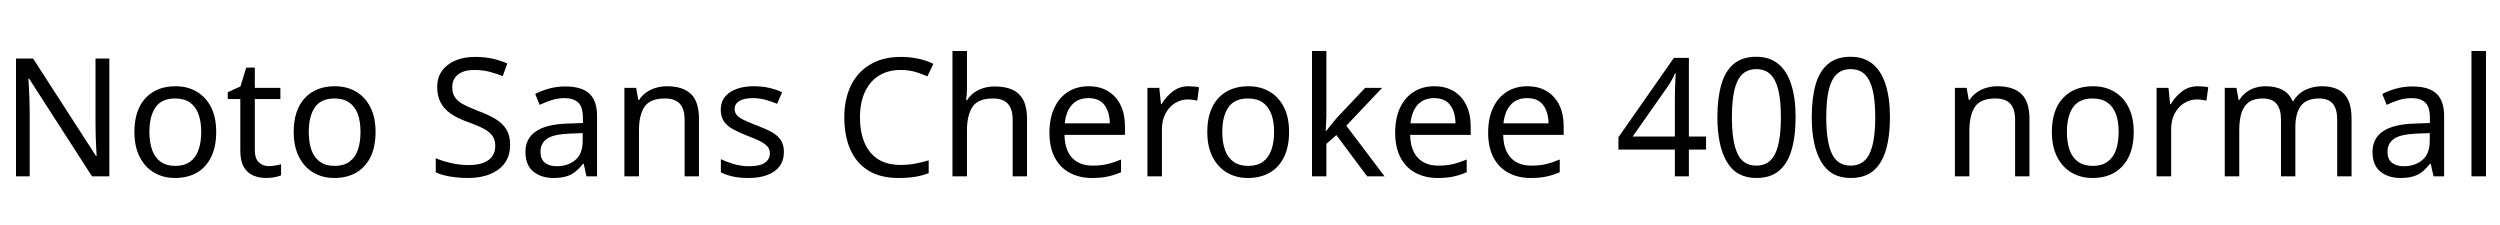 <svg xmlns="http://www.w3.org/2000/svg" xmlns:xlink="http://www.w3.org/1999/xlink" width="363.792" height="32.688"><path fill="black" d="M15.91 8.52L15.91 25.66L13.39 25.66L4.22 11.42L4.13 11.42Q4.18 11.98 4.21 12.73Q4.25 13.49 4.28 14.34Q4.32 15.19 4.32 16.08L4.32 16.08L4.32 25.66L2.33 25.66L2.33 8.52L4.82 8.52L13.97 22.70L14.06 22.70Q14.04 22.32 14.00 21.55Q13.97 20.78 13.93 19.87Q13.90 18.96 13.90 18.19L13.90 18.19L13.90 8.52L15.91 8.52ZM31.46 19.20L31.46 19.20Q31.46 21.34 30.73 22.84Q30 24.34 28.66 25.12Q27.31 25.90 25.46 25.90L25.46 25.90Q23.76 25.90 22.43 25.12Q21.10 24.34 20.33 22.84Q19.56 21.34 19.56 19.20L19.56 19.20Q19.56 16.01 21.17 14.28Q22.78 12.55 25.54 12.55L25.54 12.55Q27.29 12.55 28.62 13.33Q29.95 14.11 30.71 15.59Q31.46 17.06 31.46 19.20ZM21.74 19.20L21.74 19.20Q21.74 20.71 22.14 21.83Q22.54 22.94 23.38 23.54Q24.22 24.14 25.51 24.14L25.51 24.14Q26.81 24.14 27.65 23.54Q28.49 22.94 28.88 21.83Q29.28 20.71 29.28 19.20L29.28 19.20Q29.28 17.66 28.87 16.58Q28.46 15.50 27.64 14.92Q26.81 14.33 25.49 14.33L25.49 14.33Q23.52 14.33 22.63 15.62Q21.74 16.92 21.74 19.20ZM39.10 24.17L39.10 24.17Q39.58 24.17 40.08 24.08Q40.58 24 40.90 23.90L40.90 23.90L40.90 25.51Q40.56 25.68 39.94 25.79Q39.31 25.90 38.74 25.90L38.74 25.90Q37.73 25.90 36.88 25.55Q36.02 25.20 35.50 24.34Q34.97 23.47 34.97 21.91L34.97 21.91L34.97 14.42L33.14 14.42L33.14 13.42L34.99 12.58L35.83 9.84L37.08 9.84L37.08 12.79L40.80 12.79L40.80 14.42L37.08 14.42L37.08 21.86Q37.08 23.04 37.64 23.60Q38.21 24.17 39.10 24.17ZM54.65 19.20L54.65 19.20Q54.65 21.34 53.92 22.84Q53.18 24.34 51.84 25.12Q50.50 25.90 48.65 25.90L48.65 25.90Q46.94 25.90 45.61 25.12Q44.28 24.34 43.51 22.84Q42.74 21.34 42.74 19.20L42.74 19.20Q42.74 16.01 44.35 14.28Q45.96 12.55 48.72 12.55L48.72 12.55Q50.47 12.55 51.80 13.33Q53.14 14.11 53.89 15.59Q54.65 17.06 54.65 19.20ZM44.93 19.20L44.93 19.20Q44.93 20.71 45.32 21.83Q45.72 22.94 46.56 23.54Q47.40 24.14 48.70 24.14L48.70 24.14Q49.99 24.14 50.83 23.54Q51.67 22.94 52.07 21.83Q52.46 20.71 52.46 19.20L52.46 19.20Q52.46 17.66 52.06 16.58Q51.65 15.50 50.82 14.92Q49.99 14.33 48.67 14.33L48.67 14.33Q46.70 14.33 45.82 15.62Q44.93 16.92 44.93 19.20ZM74.23 21.07L74.23 21.07Q74.23 22.61 73.49 23.68Q72.74 24.74 71.36 25.32Q69.98 25.90 68.11 25.90L68.11 25.90Q67.15 25.90 66.28 25.80Q65.40 25.70 64.68 25.52Q63.96 25.34 63.41 25.08L63.41 25.08L63.41 23.02Q64.27 23.40 65.56 23.71Q66.84 24.02 68.21 24.02L68.21 24.02Q69.48 24.02 70.34 23.69Q71.21 23.35 71.64 22.73Q72.07 22.10 72.07 21.26L72.07 21.26Q72.07 20.42 71.71 19.85Q71.35 19.27 70.48 18.78Q69.60 18.29 68.04 17.74L68.04 17.74Q66.58 17.21 65.59 16.54Q64.61 15.86 64.12 14.92Q63.62 13.97 63.62 12.65L63.62 12.65Q63.62 11.28 64.32 10.31Q65.02 9.34 66.25 8.81Q67.49 8.28 69.10 8.28L69.10 8.28Q70.51 8.28 71.69 8.54Q72.86 8.81 73.82 9.24L73.82 9.24L73.15 11.09Q72.26 10.70 71.22 10.44Q70.18 10.18 69.05 10.18L69.05 10.18Q67.97 10.18 67.25 10.49Q66.53 10.80 66.17 11.36Q65.81 11.93 65.81 12.67L65.81 12.67Q65.81 13.54 66.17 14.11Q66.53 14.69 67.34 15.14Q68.16 15.60 69.55 16.13L69.55 16.13Q71.06 16.68 72.11 17.32Q73.15 17.95 73.69 18.84Q74.23 19.73 74.23 21.07ZM82.27 12.58L82.27 12.58Q84.62 12.58 85.75 13.61Q86.88 14.64 86.88 16.90L86.88 16.90L86.88 25.66L85.34 25.66L84.94 23.83L84.84 23.83Q84.29 24.53 83.70 25.00Q83.11 25.46 82.36 25.68Q81.60 25.90 80.52 25.90L80.52 25.90Q78.77 25.90 77.62 24.97Q76.46 24.05 76.46 22.08L76.46 22.08Q76.46 20.16 77.98 19.12Q79.49 18.07 82.63 17.98L82.63 17.98L84.82 17.90L84.82 17.14Q84.82 15.53 84.12 14.90Q83.42 14.28 82.15 14.28L82.15 14.28Q81.14 14.28 80.23 14.58Q79.32 14.88 78.53 15.26L78.53 15.26L77.88 13.68Q78.72 13.22 79.87 12.90Q81.02 12.58 82.27 12.58ZM84.79 19.37L82.90 19.44Q80.50 19.54 79.57 20.21Q78.65 20.88 78.65 22.10L78.65 22.10Q78.65 23.18 79.31 23.69Q79.97 24.19 81 24.19L81 24.19Q82.63 24.19 83.71 23.29Q84.79 22.39 84.79 20.52L84.79 20.52L84.79 19.37ZM97.06 12.55L97.06 12.55Q99.36 12.55 100.54 13.67Q101.71 14.78 101.71 17.28L101.71 17.28L101.71 25.66L99.62 25.66L99.62 17.42Q99.62 15.86 98.93 15.10Q98.23 14.33 96.74 14.33L96.74 14.33Q94.61 14.33 93.79 15.53Q92.98 16.73 92.98 18.98L92.98 18.98L92.98 25.66L90.86 25.66L90.86 12.79L92.57 12.79L92.88 14.54L93 14.54Q93.43 13.87 94.07 13.43Q94.70 12.98 95.47 12.77Q96.24 12.55 97.06 12.55ZM114.07 22.10L114.07 22.10Q114.07 23.35 113.45 24.19Q112.82 25.03 111.67 25.46Q110.52 25.90 108.94 25.90L108.94 25.90Q107.59 25.90 106.62 25.68Q105.65 25.46 104.90 25.08L104.90 25.08L104.90 23.16Q105.67 23.54 106.76 23.87Q107.86 24.19 108.98 24.19L108.98 24.19Q110.59 24.19 111.31 23.68Q112.03 23.16 112.03 22.30L112.03 22.30Q112.03 21.82 111.77 21.43Q111.50 21.05 110.82 20.66Q110.14 20.28 108.86 19.80L108.86 19.80Q107.62 19.32 106.73 18.84Q105.84 18.36 105.36 17.69Q104.88 17.02 104.88 15.96L104.88 15.96Q104.88 14.33 106.21 13.44Q107.54 12.55 109.70 12.55L109.70 12.55Q110.88 12.55 111.90 12.78Q112.92 13.01 113.81 13.42L113.81 13.42L113.09 15.10Q112.27 14.76 111.38 14.52Q110.50 14.28 109.56 14.28L109.56 14.28Q108.26 14.28 107.58 14.70Q106.90 15.12 106.90 15.84L106.90 15.84Q106.90 16.37 107.21 16.74Q107.52 17.11 108.25 17.46Q108.98 17.81 110.21 18.29L110.21 18.29Q111.43 18.74 112.30 19.22Q113.16 19.70 113.62 20.39Q114.07 21.07 114.07 22.10ZM131.06 10.18L131.06 10.18Q129.24 10.18 127.91 11.00Q126.58 11.83 125.86 13.38Q125.14 14.93 125.14 17.09L125.14 17.09Q125.14 19.20 125.80 20.76Q126.46 22.32 127.76 23.16Q129.07 24 131.04 24L131.04 24Q132.17 24 133.18 23.81Q134.18 23.62 135.14 23.33L135.14 23.33L135.14 25.20Q134.18 25.56 133.16 25.73Q132.14 25.90 130.73 25.90L130.73 25.90Q128.11 25.90 126.36 24.82Q124.61 23.74 123.73 21.74Q122.86 19.75 122.86 17.06L122.86 17.06Q122.86 14.47 123.80 12.49Q124.75 10.51 126.60 9.40Q128.45 8.28 131.09 8.28L131.09 8.28Q132.41 8.28 133.63 8.54Q134.86 8.81 135.82 9.29L135.82 9.29L134.95 11.11Q134.16 10.75 133.19 10.46Q132.22 10.18 131.06 10.18ZM140.71 7.42L140.71 12.77Q140.71 13.22 140.68 13.70Q140.64 14.18 140.59 14.57L140.59 14.57L140.74 14.57Q141.14 13.90 141.77 13.46Q142.39 13.03 143.16 12.80Q143.93 12.58 144.74 12.58L144.74 12.58Q146.30 12.58 147.35 13.07Q148.39 13.56 148.92 14.59Q149.45 15.62 149.45 17.28L149.45 17.28L149.45 25.66L147.36 25.66L147.36 17.42Q147.36 15.86 146.66 15.10Q145.97 14.33 144.48 14.33L144.48 14.33Q142.32 14.33 141.52 15.54Q140.71 16.75 140.71 19.01L140.71 19.01L140.71 25.66L138.60 25.66L138.60 7.42L140.71 7.42ZM158.40 12.55L158.40 12.55Q160.06 12.55 161.24 13.27Q162.43 13.99 163.07 15.30Q163.70 16.61 163.70 18.36L163.70 18.36L163.70 19.63L154.90 19.63Q154.94 21.82 156.01 22.96Q157.08 24.10 159 24.10L159 24.10Q160.22 24.10 161.17 23.87Q162.12 23.64 163.13 23.21L163.13 23.21L163.13 25.06Q162.14 25.49 161.18 25.69Q160.22 25.90 158.90 25.90L158.90 25.90Q157.08 25.90 155.68 25.15Q154.27 24.41 153.49 22.93Q152.71 21.46 152.71 19.32L152.71 19.32Q152.71 17.21 153.42 15.70Q154.13 14.18 155.41 13.37Q156.70 12.55 158.40 12.55ZM158.38 14.28L158.38 14.28Q156.86 14.28 155.99 15.25Q155.11 16.22 154.94 17.95L154.94 17.95L161.50 17.95Q161.47 16.32 160.73 15.30Q159.98 14.28 158.38 14.28ZM172.97 12.55L172.97 12.55Q173.33 12.55 173.75 12.59Q174.17 12.62 174.48 12.70L174.48 12.70L174.22 14.64Q173.90 14.57 173.53 14.52Q173.16 14.47 172.82 14.47L172.82 14.47Q171.84 14.47 170.98 15.01Q170.11 15.55 169.60 16.52Q169.08 17.50 169.08 18.79L169.08 18.79L169.08 25.66L166.97 25.66L166.97 12.79L168.70 12.79L168.94 15.14L169.03 15.14Q169.66 14.09 170.64 13.32Q171.62 12.55 172.97 12.55ZM187.58 19.20L187.58 19.20Q187.58 21.34 186.85 22.84Q186.12 24.34 184.78 25.12Q183.43 25.90 181.58 25.90L181.58 25.90Q179.88 25.90 178.55 25.12Q177.22 24.34 176.45 22.84Q175.68 21.34 175.68 19.20L175.68 19.20Q175.68 16.01 177.29 14.28Q178.90 12.55 181.66 12.55L181.66 12.55Q183.41 12.55 184.74 13.33Q186.07 14.11 186.83 15.59Q187.58 17.06 187.58 19.20ZM177.86 19.20L177.86 19.20Q177.86 20.71 178.26 21.83Q178.66 22.94 179.50 23.54Q180.34 24.14 181.63 24.14L181.63 24.14Q182.93 24.14 183.77 23.54Q184.61 22.94 185.00 21.83Q185.40 20.71 185.40 19.20L185.40 19.20Q185.40 17.66 184.99 16.58Q184.58 15.50 183.76 14.92Q182.93 14.33 181.61 14.33L181.61 14.33Q179.64 14.33 178.75 15.62Q177.86 16.92 177.86 19.20ZM193.01 7.42L193.01 16.94Q193.01 17.33 192.97 17.95Q192.94 18.58 192.91 19.03L192.91 19.03L193.01 19.03Q193.15 18.84 193.44 18.48Q193.73 18.12 194.03 17.75Q194.33 17.38 194.54 17.14L194.54 17.14L198.65 12.79L201.12 12.79L195.91 18.29L201.48 25.66L198.94 25.66L194.47 19.66L193.01 20.93L193.01 25.66L190.92 25.66L190.92 7.42L193.01 7.42ZM208.70 12.55L208.70 12.55Q210.36 12.55 211.55 13.27Q212.74 13.99 213.37 15.30Q214.01 16.61 214.01 18.36L214.01 18.36L214.01 19.63L205.20 19.63Q205.25 21.82 206.32 22.96Q207.38 24.10 209.30 24.10L209.30 24.10Q210.53 24.10 211.48 23.87Q212.42 23.64 213.43 23.21L213.43 23.21L213.43 25.06Q212.45 25.49 211.49 25.69Q210.53 25.90 209.21 25.90L209.21 25.90Q207.38 25.90 205.98 25.15Q204.58 24.41 203.80 22.93Q203.02 21.46 203.02 19.32L203.02 19.32Q203.02 17.21 203.72 15.70Q204.43 14.18 205.72 13.37Q207.00 12.55 208.70 12.55ZM208.68 14.28L208.68 14.28Q207.17 14.28 206.29 15.25Q205.42 16.22 205.25 17.95L205.25 17.95L211.80 17.95Q211.78 16.32 211.03 15.30Q210.29 14.28 208.68 14.28ZM222.24 12.55L222.24 12.55Q223.90 12.55 225.08 13.27Q226.27 13.99 226.91 15.30Q227.54 16.61 227.54 18.36L227.54 18.36L227.54 19.63L218.74 19.63Q218.78 21.82 219.85 22.96Q220.92 24.10 222.84 24.10L222.84 24.10Q224.06 24.10 225.01 23.87Q225.96 23.64 226.97 23.21L226.97 23.21L226.97 25.06Q225.98 25.49 225.02 25.69Q224.06 25.90 222.74 25.90L222.74 25.90Q220.92 25.90 219.52 25.15Q218.11 24.41 217.33 22.93Q216.55 21.46 216.55 19.32L216.55 19.32Q216.55 17.21 217.26 15.70Q217.97 14.18 219.25 13.37Q220.54 12.55 222.24 12.55ZM222.22 14.28L222.22 14.28Q220.70 14.28 219.83 15.25Q218.95 16.22 218.78 17.95L218.78 17.95L225.34 17.95Q225.31 16.32 224.57 15.30Q223.82 14.28 222.22 14.28ZM248.26 19.87L248.26 21.77L245.76 21.77L245.76 25.66L243.72 25.66L243.72 21.77L235.51 21.77L235.51 19.97L243.58 8.42L245.76 8.42L245.76 19.87L248.26 19.87ZM243.72 19.87L243.72 14.47Q243.72 13.63 243.74 12.98Q243.77 12.34 243.79 11.77Q243.82 11.21 243.84 10.68L243.84 10.68L243.74 10.68Q243.55 11.14 243.26 11.66Q242.98 12.19 242.71 12.55L242.71 12.55L237.58 19.87L243.72 19.87ZM261.29 17.06L261.29 17.06Q261.29 19.82 260.71 21.80Q260.14 23.78 258.89 24.84Q257.64 25.90 255.58 25.90L255.58 25.90Q252.67 25.90 251.29 23.56Q249.91 21.22 249.91 17.06L249.91 17.06Q249.91 14.28 250.48 12.31Q251.04 10.34 252.29 9.30Q253.54 8.26 255.58 8.26L255.58 8.26Q257.50 8.26 258.77 9.30Q260.04 10.34 260.66 12.31Q261.29 14.28 261.29 17.06ZM252.02 17.06L252.02 17.06Q252.02 20.59 252.83 22.34Q253.63 24.10 255.58 24.10L255.58 24.10Q257.50 24.10 258.32 22.36Q259.15 20.62 259.15 17.06L259.15 17.06Q259.15 14.71 258.79 13.16Q258.43 11.62 257.65 10.84Q256.87 10.06 255.58 10.06L255.58 10.06Q254.28 10.06 253.50 10.84Q252.72 11.62 252.37 13.16Q252.02 14.71 252.02 17.06ZM275.02 17.06L275.02 17.06Q275.02 19.82 274.44 21.80Q273.86 23.78 272.62 24.84Q271.37 25.90 269.30 25.90L269.30 25.90Q266.40 25.90 265.02 23.56Q263.64 21.22 263.64 17.06L263.64 17.06Q263.64 14.28 264.20 12.31Q264.77 10.34 266.02 9.30Q267.26 8.26 269.30 8.26L269.30 8.26Q271.22 8.26 272.50 9.30Q273.77 10.34 274.39 12.31Q275.02 14.28 275.02 17.06ZM265.75 17.06L265.75 17.06Q265.75 20.59 266.56 22.34Q267.36 24.10 269.30 24.10L269.30 24.10Q271.22 24.10 272.05 22.36Q272.88 20.62 272.88 17.06L272.88 17.06Q272.88 14.71 272.52 13.16Q272.16 11.62 271.38 10.84Q270.60 10.06 269.30 10.06L269.30 10.06Q268.01 10.06 267.23 10.84Q266.45 11.62 266.10 13.16Q265.75 14.71 265.75 17.06ZM290.66 12.55L290.66 12.55Q292.97 12.55 294.14 13.67Q295.32 14.78 295.32 17.28L295.32 17.28L295.32 25.66L293.23 25.66L293.23 17.42Q293.23 15.86 292.54 15.10Q291.84 14.33 290.35 14.33L290.35 14.33Q288.22 14.33 287.40 15.53Q286.58 16.73 286.58 18.98L286.58 18.98L286.58 25.66L284.47 25.66L284.47 12.79L286.18 12.79L286.49 14.54L286.61 14.54Q287.04 13.87 287.68 13.43Q288.31 12.98 289.08 12.77Q289.85 12.55 290.66 12.55ZM310.49 19.20L310.49 19.20Q310.49 21.34 309.76 22.84Q309.02 24.34 307.68 25.12Q306.34 25.90 304.49 25.90L304.49 25.90Q302.78 25.90 301.45 25.12Q300.12 24.34 299.35 22.84Q298.58 21.34 298.58 19.20L298.58 19.20Q298.58 16.01 300.19 14.28Q301.80 12.55 304.56 12.55L304.56 12.55Q306.31 12.55 307.64 13.33Q308.98 14.11 309.73 15.59Q310.49 17.06 310.49 19.20ZM300.77 19.20L300.77 19.20Q300.77 20.71 301.16 21.83Q301.56 22.94 302.40 23.54Q303.24 24.14 304.54 24.14L304.54 24.14Q305.83 24.14 306.67 23.54Q307.51 22.94 307.91 21.83Q308.30 20.71 308.30 19.20L308.30 19.20Q308.30 17.66 307.90 16.58Q307.49 15.50 306.66 14.92Q305.83 14.33 304.51 14.33L304.51 14.33Q302.54 14.33 301.66 15.62Q300.77 16.92 300.77 19.20ZM319.82 12.55L319.82 12.55Q320.18 12.55 320.60 12.59Q321.02 12.62 321.34 12.70L321.34 12.70L321.07 14.64Q320.76 14.57 320.39 14.52Q320.02 14.47 319.68 14.47L319.68 14.47Q318.70 14.47 317.83 15.01Q316.97 15.55 316.45 16.52Q315.94 17.50 315.94 18.79L315.94 18.79L315.94 25.66L313.82 25.66L313.82 12.79L315.55 12.79L315.79 15.14L315.89 15.14Q316.51 14.09 317.50 13.32Q318.48 12.55 319.82 12.55ZM337.85 12.55L337.85 12.55Q340.03 12.55 341.11 13.67Q342.19 14.78 342.19 17.28L342.19 17.28L342.19 25.66L340.10 25.66L340.10 17.38Q340.10 15.86 339.47 15.10Q338.83 14.33 337.49 14.33L337.49 14.33Q335.62 14.33 334.81 15.41Q334.01 16.49 334.01 18.55L334.01 18.55L334.01 25.66L331.92 25.66L331.92 17.38Q331.92 15.86 331.27 15.10Q330.62 14.33 329.28 14.33L329.28 14.33Q327.98 14.33 327.24 14.87Q326.50 15.41 326.17 16.44Q325.85 17.47 325.85 18.98L325.85 18.98L325.85 25.66L323.74 25.66L323.74 12.79L325.44 12.79L325.75 14.54L325.87 14.54Q326.28 13.87 326.87 13.43Q327.46 12.98 328.18 12.77Q328.90 12.55 329.66 12.55L329.66 12.55Q331.15 12.55 332.15 13.08Q333.14 13.61 333.60 14.71L333.60 14.71L333.72 14.71Q334.37 13.61 335.48 13.08Q336.60 12.55 337.85 12.55ZM351.05 12.58L351.05 12.58Q353.40 12.58 354.53 13.61Q355.66 14.64 355.66 16.90L355.66 16.90L355.66 25.66L354.12 25.66L353.71 23.83L353.62 23.83Q353.06 24.53 352.48 25.00Q351.89 25.46 351.13 25.68Q350.38 25.90 349.30 25.90L349.30 25.90Q347.54 25.90 346.39 24.97Q345.24 24.05 345.24 22.08L345.24 22.08Q345.24 20.16 346.75 19.12Q348.26 18.07 351.41 17.98L351.41 17.98L353.59 17.90L353.59 17.14Q353.59 15.53 352.90 14.90Q352.20 14.28 350.93 14.28L350.93 14.28Q349.92 14.28 349.01 14.58Q348.10 14.88 347.30 15.26L347.30 15.26L346.66 13.68Q347.50 13.22 348.65 12.90Q349.80 12.58 351.05 12.58ZM353.57 19.37L351.67 19.44Q349.27 19.54 348.35 20.21Q347.42 20.88 347.42 22.10L347.42 22.10Q347.42 23.18 348.08 23.69Q348.74 24.19 349.78 24.19L349.78 24.19Q351.41 24.19 352.49 23.29Q353.57 22.39 353.57 20.52L353.57 20.52L353.57 19.37ZM361.75 7.42L361.75 25.66L359.64 25.66L359.64 7.42L361.75 7.42Z"/></svg>
